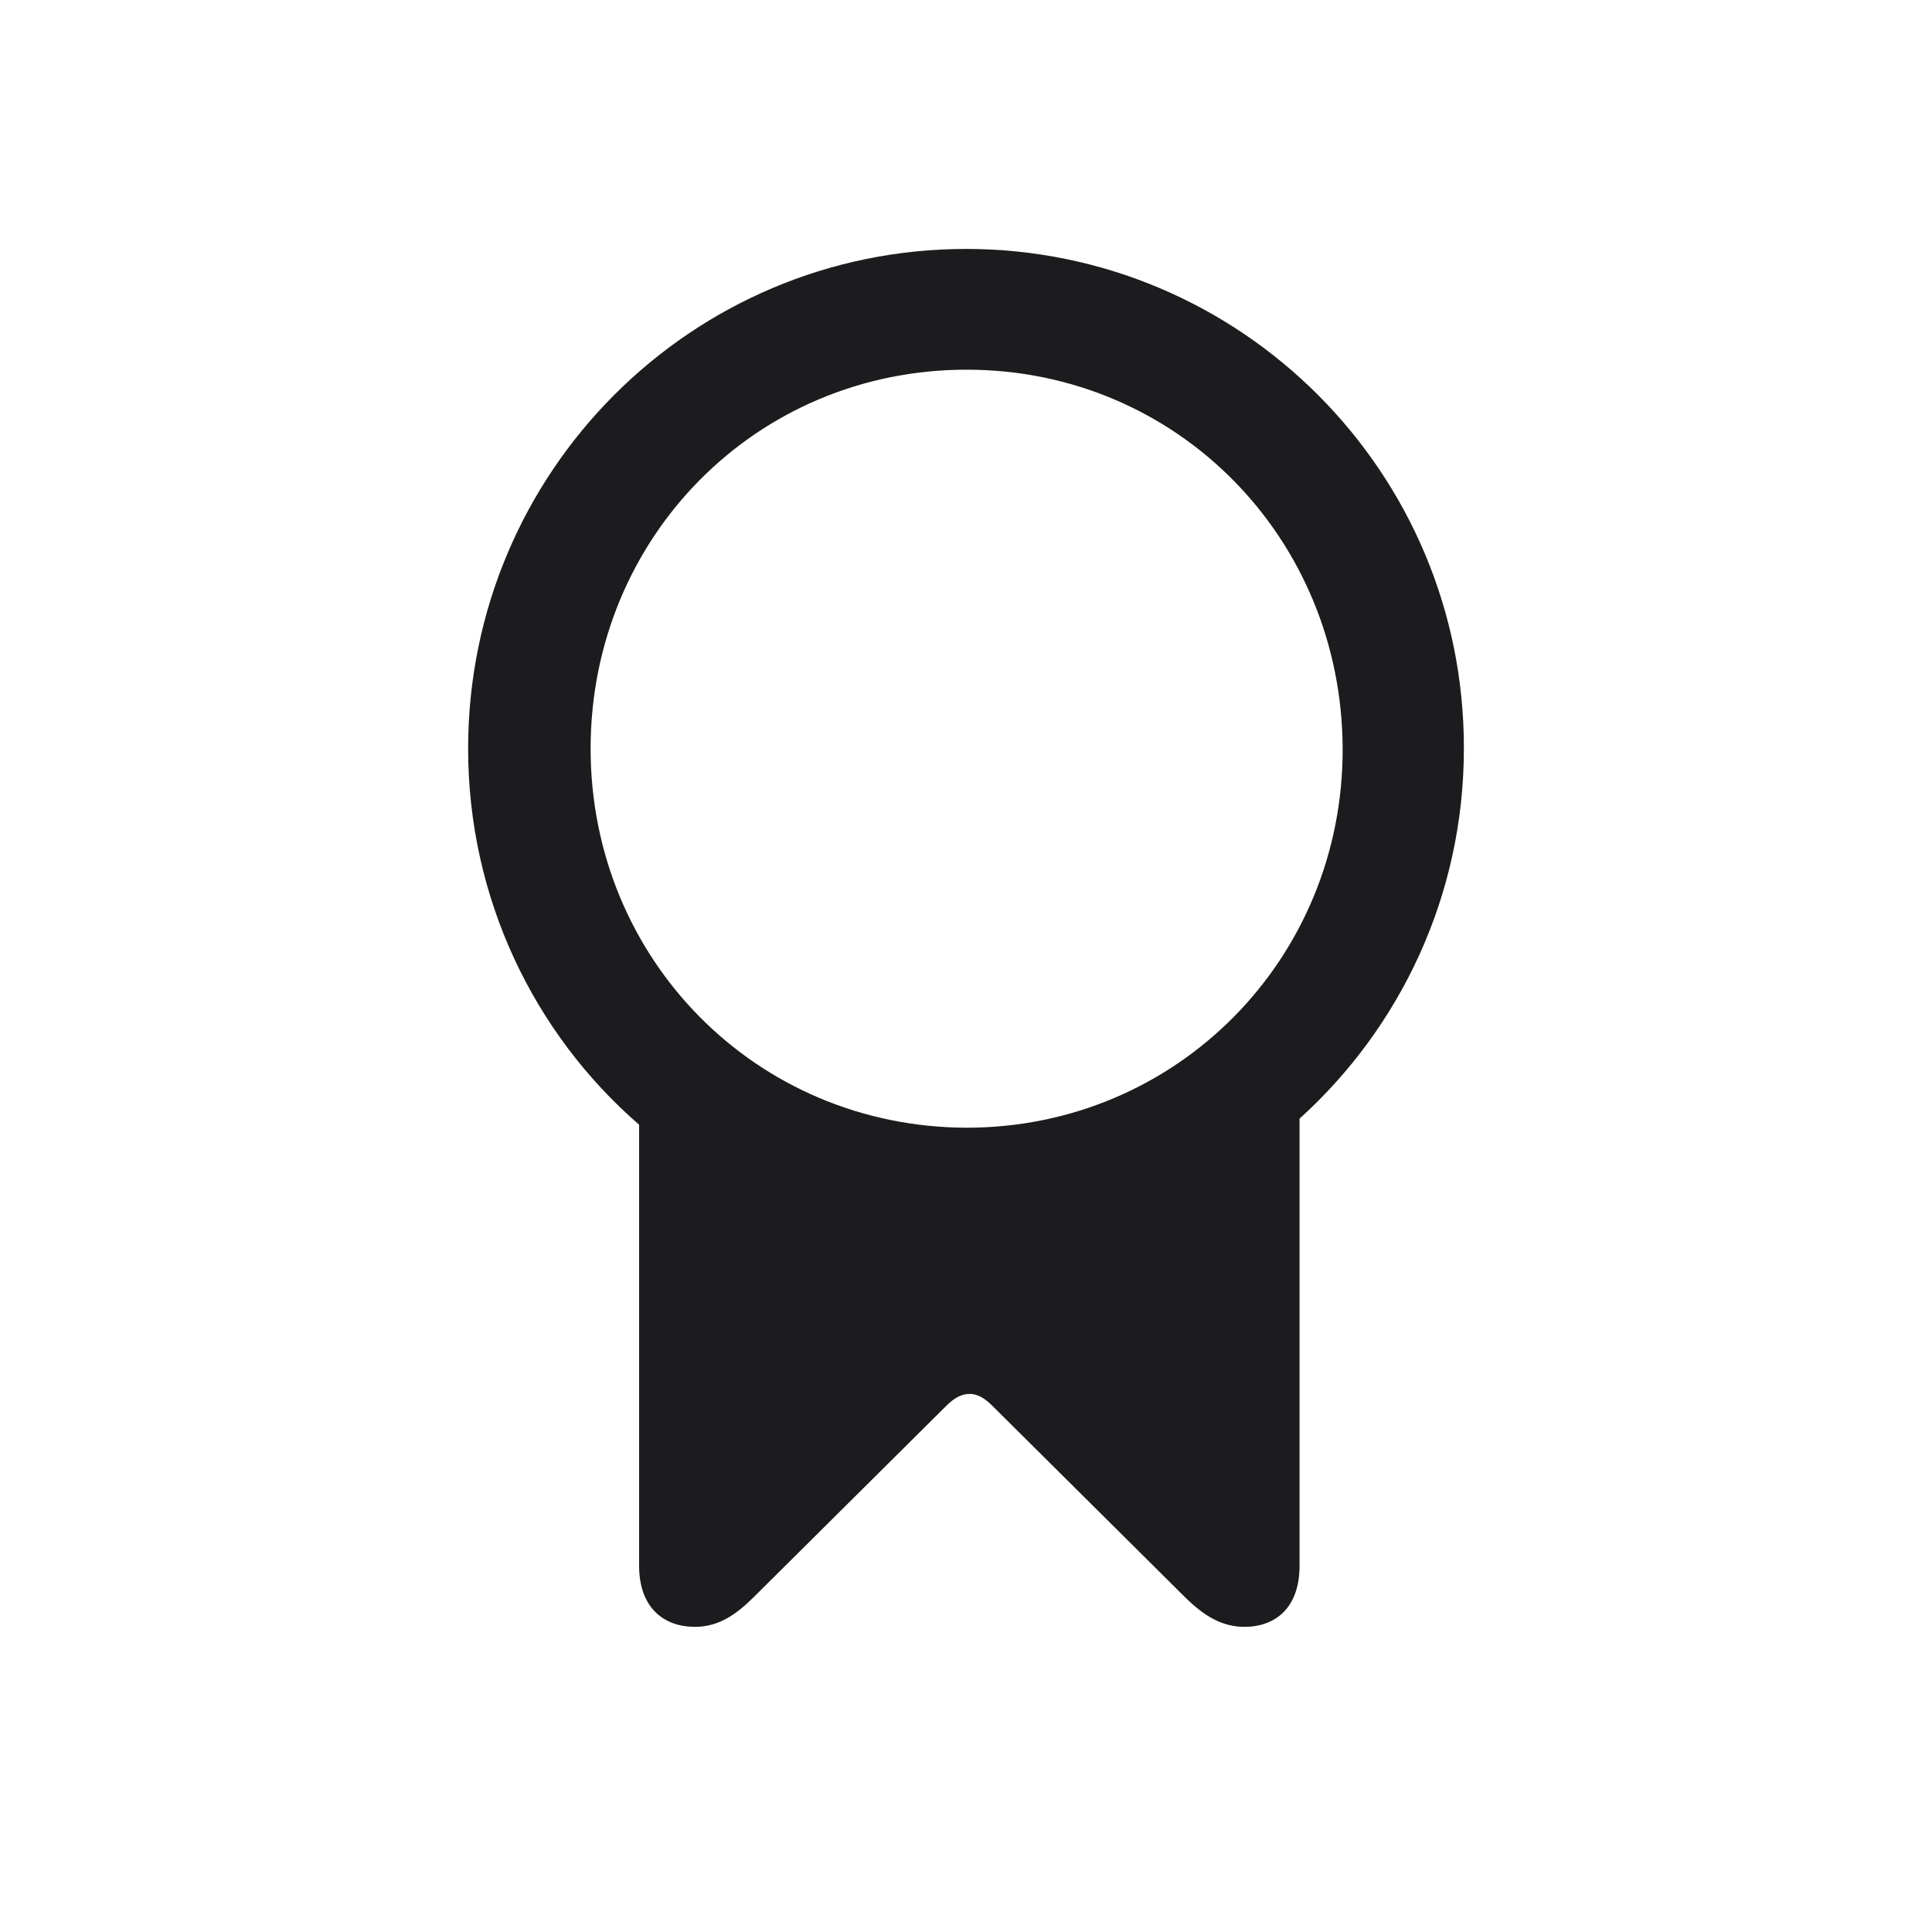 <svg width="20" height="20" viewBox="0 0 20 20" fill="none" xmlns="http://www.w3.org/2000/svg">
<path d="M13.453 16.207V11.58C14.495 10.638 15.154 9.27 15.154 7.75C15.16 4.888 12.844 2.577 10 2.577C7.156 2.577 4.846 4.888 4.846 7.75C4.846 9.301 5.53 10.701 6.616 11.643V16.207C6.616 16.646 6.874 16.841 7.194 16.841C7.439 16.841 7.621 16.715 7.809 16.527L9.793 14.556C9.887 14.461 9.962 14.43 10.038 14.43C10.107 14.43 10.182 14.461 10.276 14.556L12.26 16.527C12.455 16.721 12.643 16.841 12.882 16.841C13.202 16.841 13.453 16.646 13.453 16.207ZM10.006 11.674C7.822 11.668 6.114 9.923 6.114 7.75C6.114 5.572 7.822 3.827 10.006 3.827C12.185 3.827 13.892 5.572 13.899 7.75C13.905 9.923 12.185 11.674 10.006 11.674Z" fill="#1C1C1E"/>
</svg>
